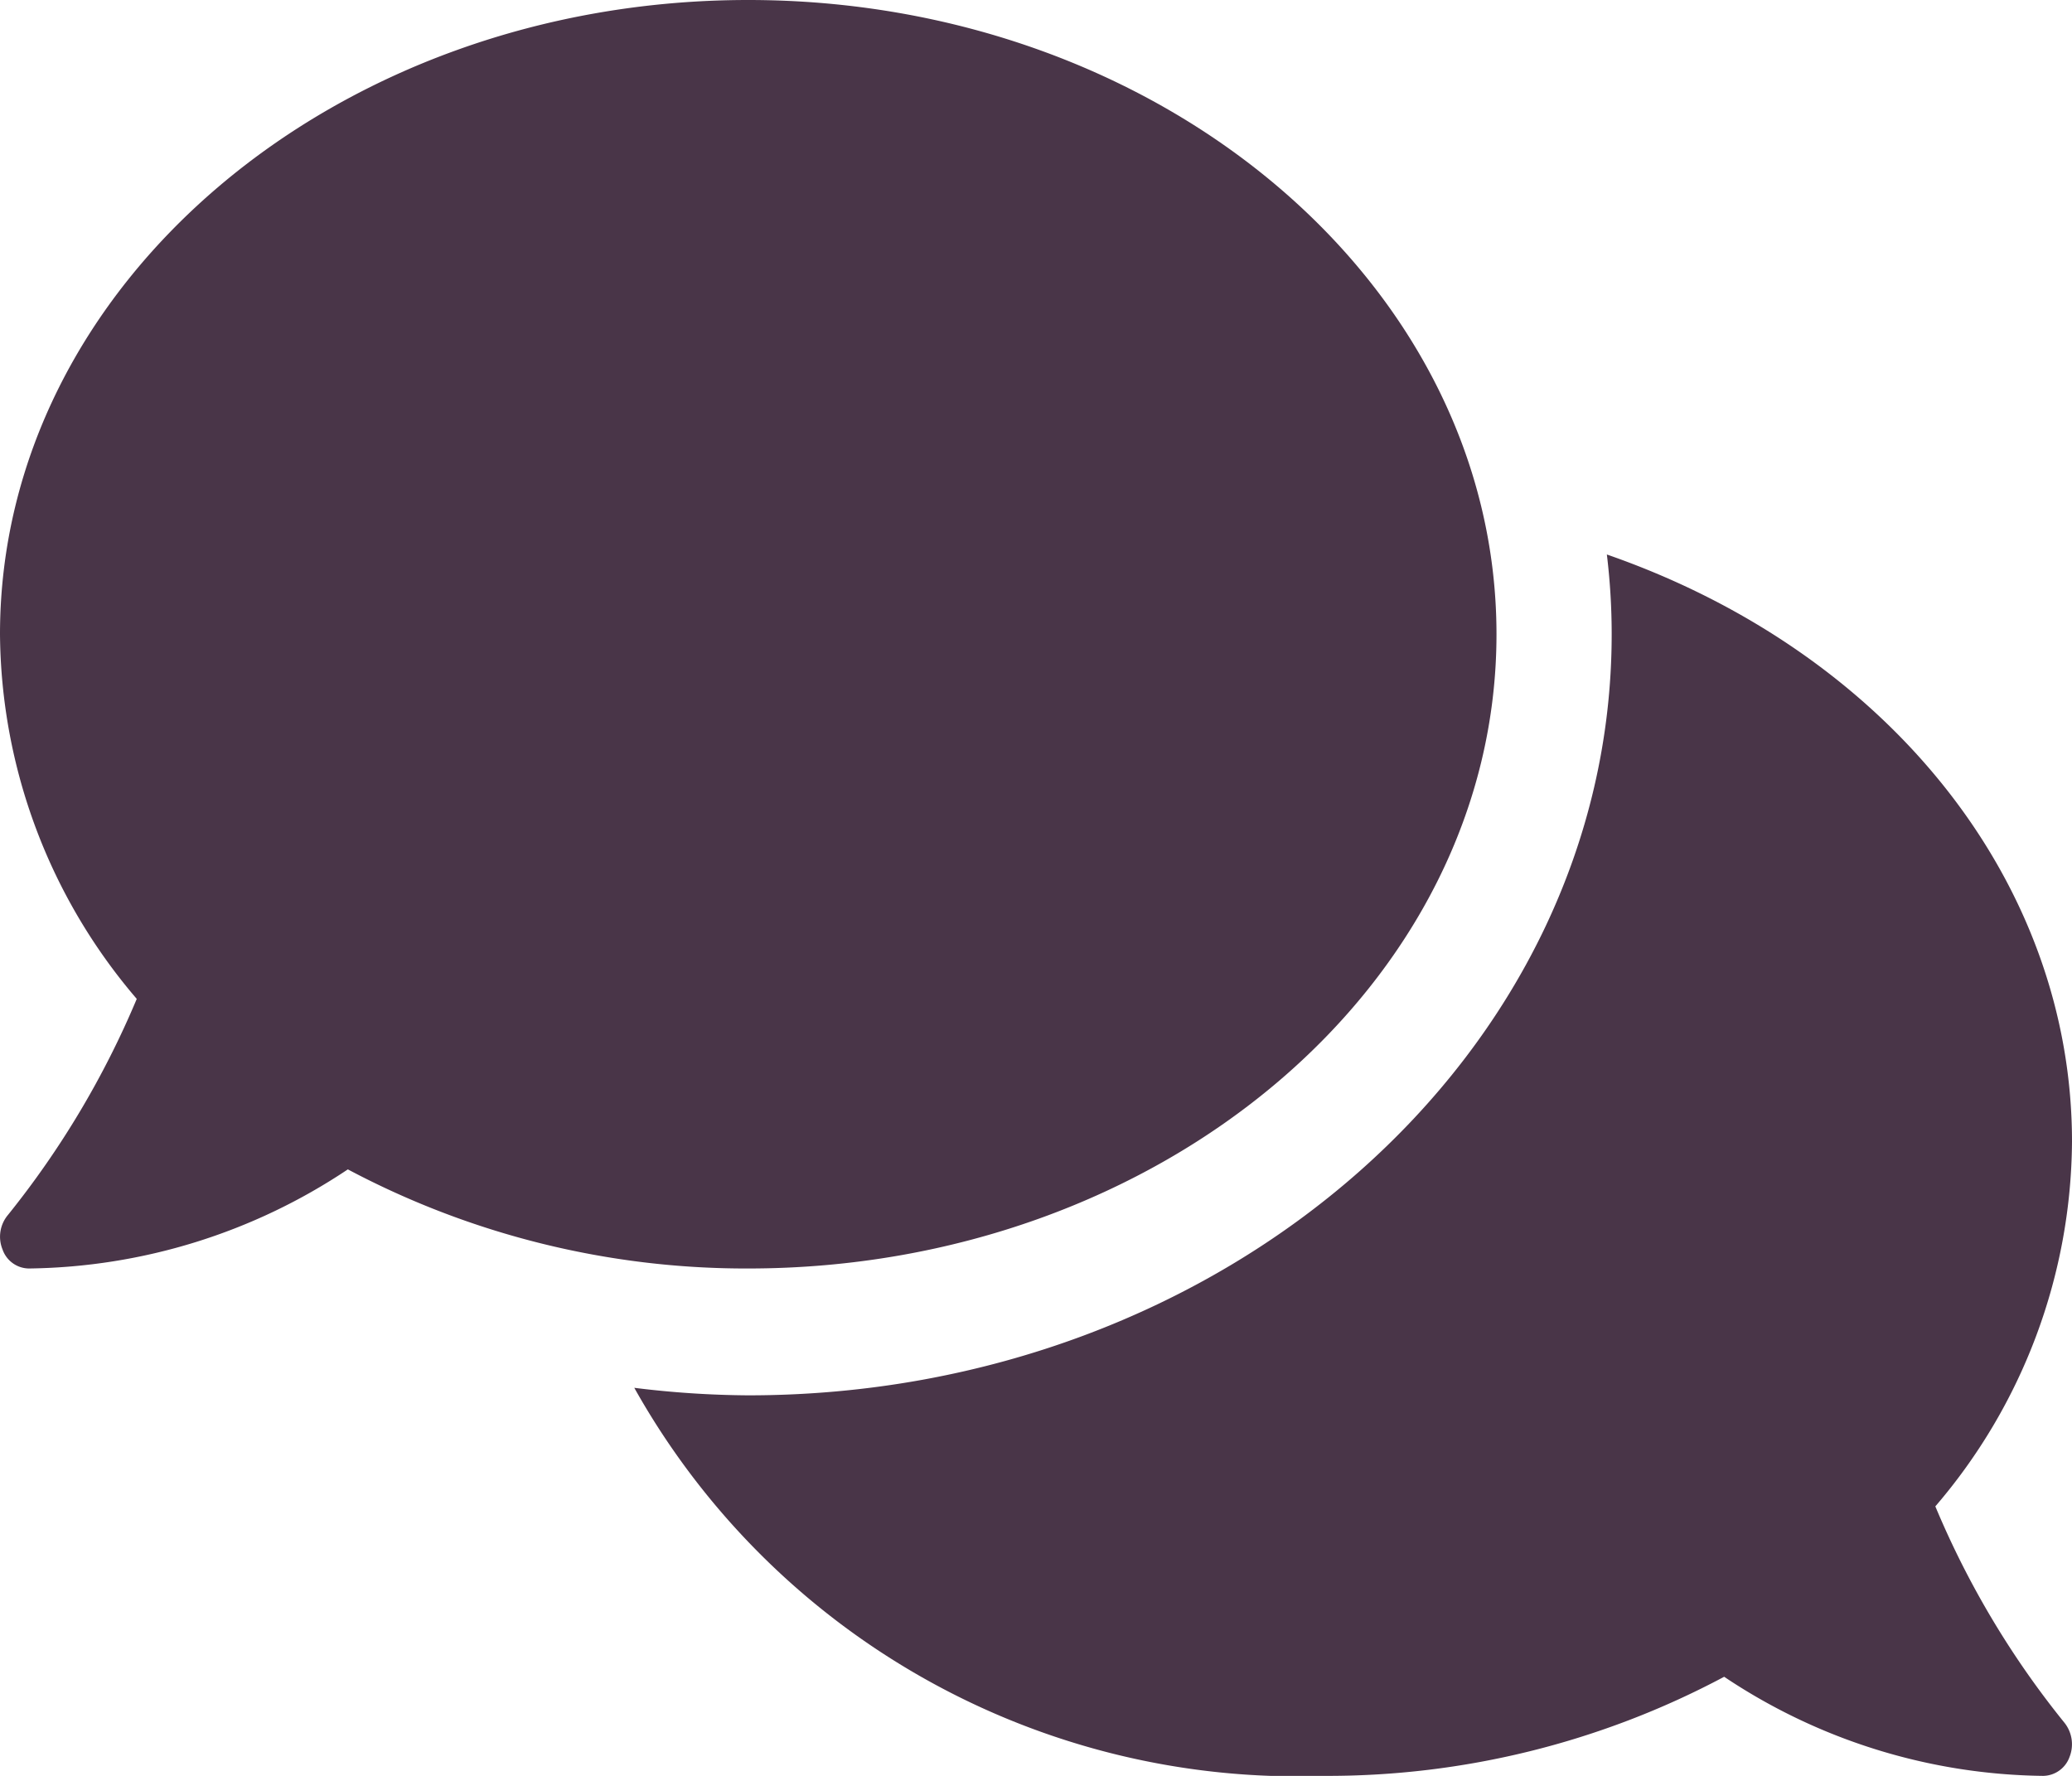 <svg xmlns="http://www.w3.org/2000/svg" width="24.5" height="21" viewBox="0 0 24.5 21">
  <path id="Vector" d="M24.16,21a6.917,6.917,0,0,1-3.773-1.172A9.974,9.974,0,0,1,15.653,21,8.983,8.983,0,0,1,7.5,16.411a11.386,11.386,0,0,0,1.348.089c5.629,0,10.209-4.037,10.209-9A7.807,7.807,0,0,0,19,6.557c3.341,1.161,5.5,3.887,5.5,6.943a6.684,6.684,0,0,1-1.616,4.313,10.507,10.507,0,0,0,1.523,2.554.408.408,0,0,1,.064.409A.337.337,0,0,1,24.16,21ZM8.847,15a10.034,10.034,0,0,1-4.734-1.172A6.928,6.928,0,0,1,.34,15a.334.334,0,0,1-.31-.225.4.4,0,0,1,.064-.408,10.632,10.632,0,0,0,1.523-2.555A6.7,6.7,0,0,1,0,7.5C0,3.364,3.969,0,8.847,0s8.848,3.364,8.848,7.5S13.726,15,8.847,15Z" fill="#493548"/>
</svg>
